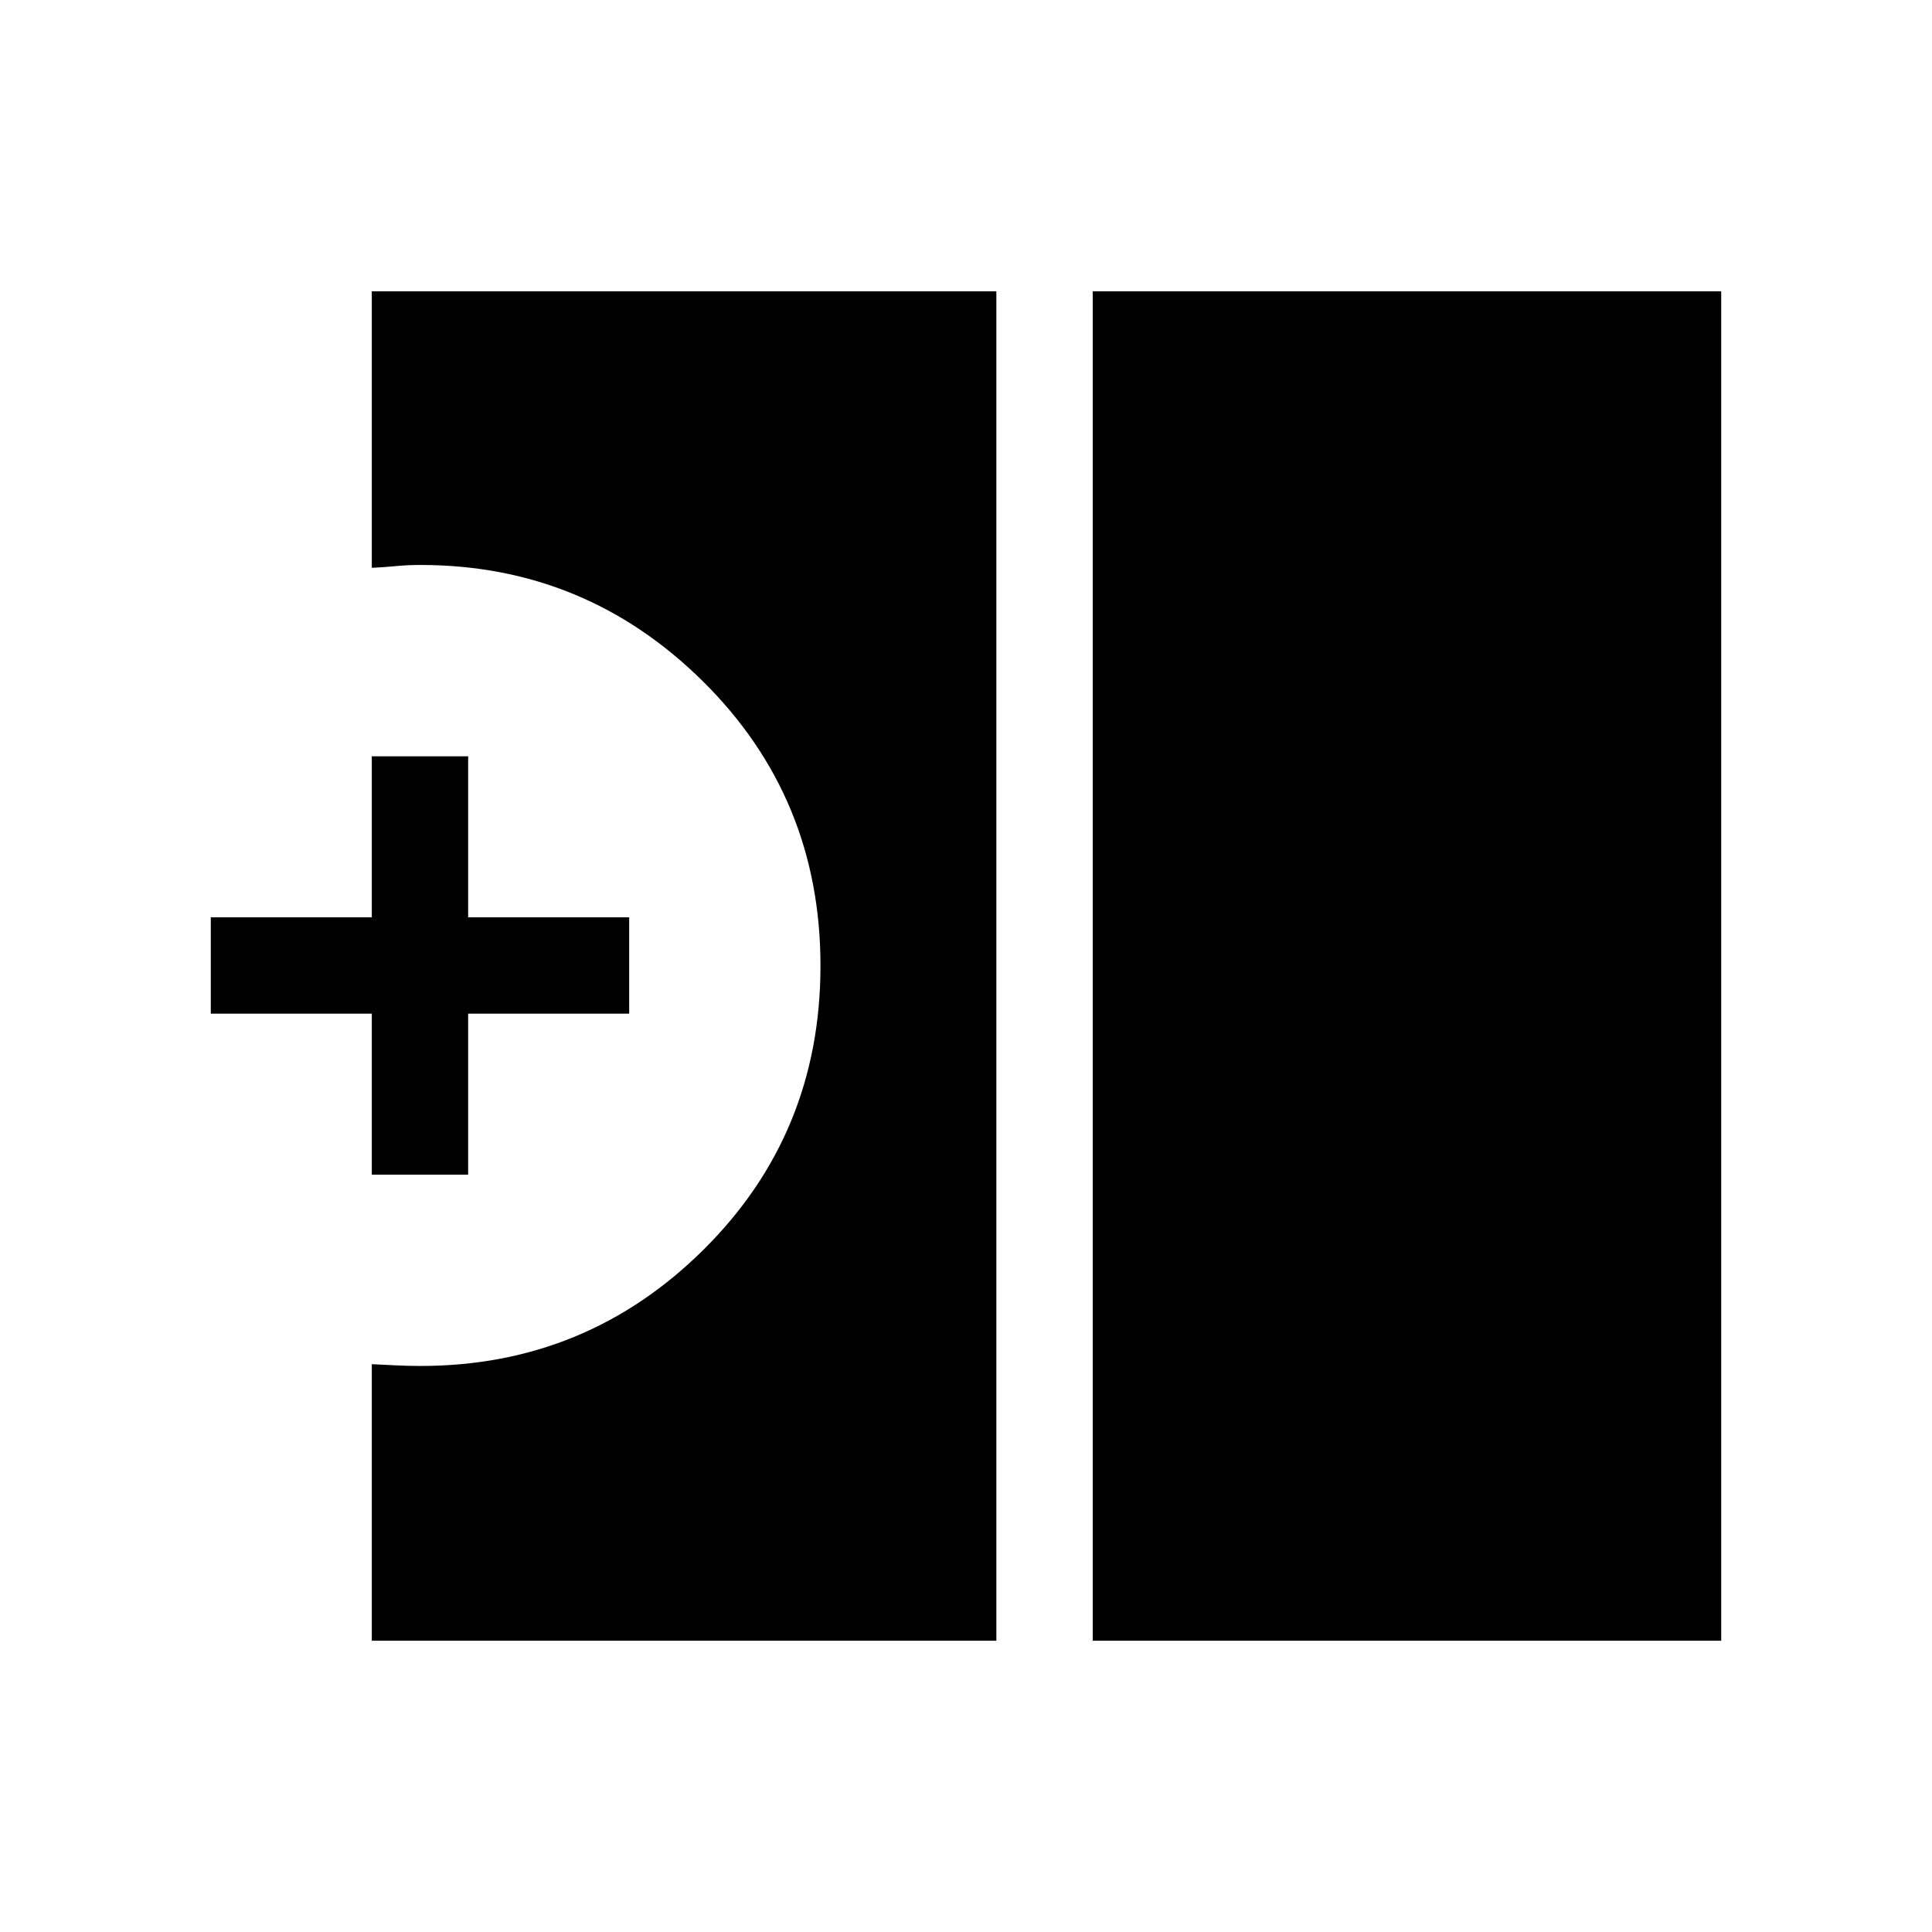 <svg xmlns="http://www.w3.org/2000/svg" height="40" viewBox="0 -960 960 960" width="40"><path d="M542.96-144.74v-670.52h312.3v670.52h-312.3Zm-358.22 0v-137.4q5.62.23 11.61.56 5.99.32 12.6.32 82.29 0 140.52-57.67 58.22-57.67 58.22-141.2 0-83.52-58.43-141.33-58.43-57.81-140.31-57.81-6.61 0-12.6.59-5.99.59-11.61.82v-137.4h310.34v670.52H184.74Zm0-231.58v-80h-80v-47.88h80v-80h47.89v80h80v47.88h-80v80h-47.89Z"/></svg>